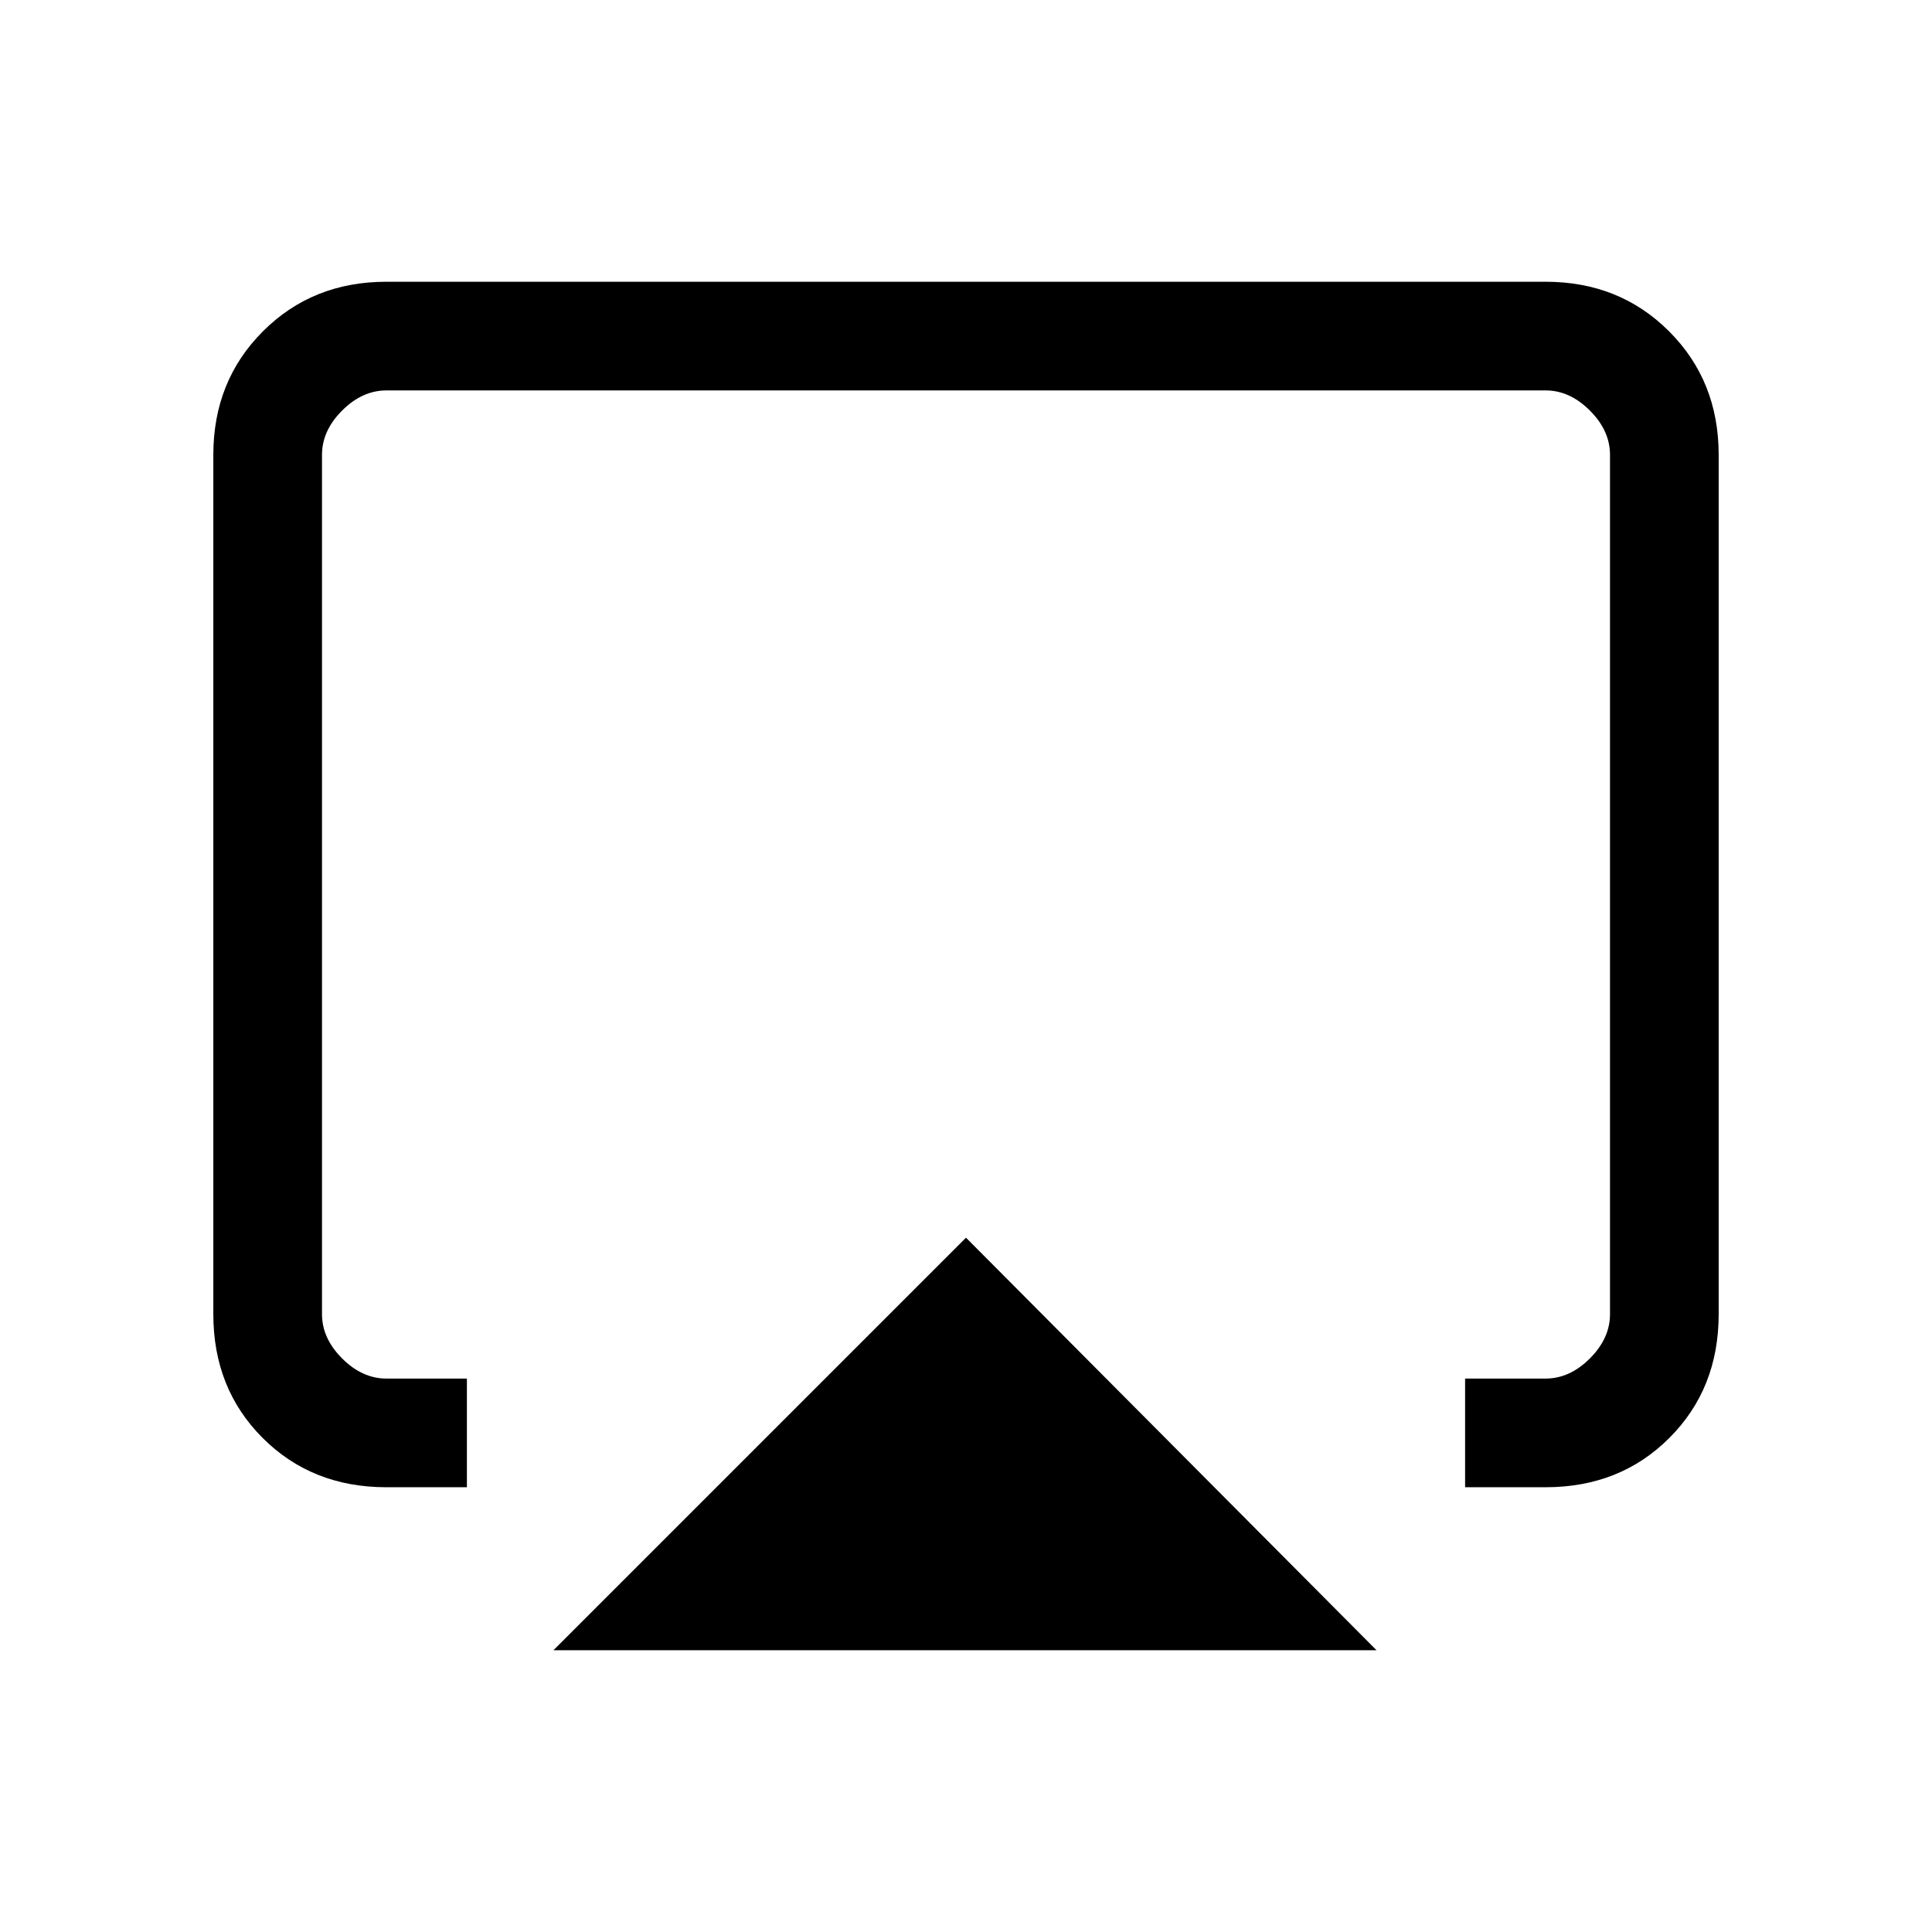 <svg xmlns="http://www.w3.org/2000/svg" height="24" viewBox="0 -960 960 960" width="24"><path d="m275-140 205-205 204 205H275ZM106-307v-427q0-36.72 24.64-61.36Q155.27-820 192-820h576q36.72 0 61.36 24.64T854-734v427q0 37-24.5 61.5T768-221h-40v-54h40q12 0 22-10t10-22v-427q0-12-10-22t-22-10H192q-12 0-22 10t-10 22v427q0 12 10 22t22 10h40v54h-40q-37 0-61.5-24.5T106-307Zm374-187Z"/></svg>